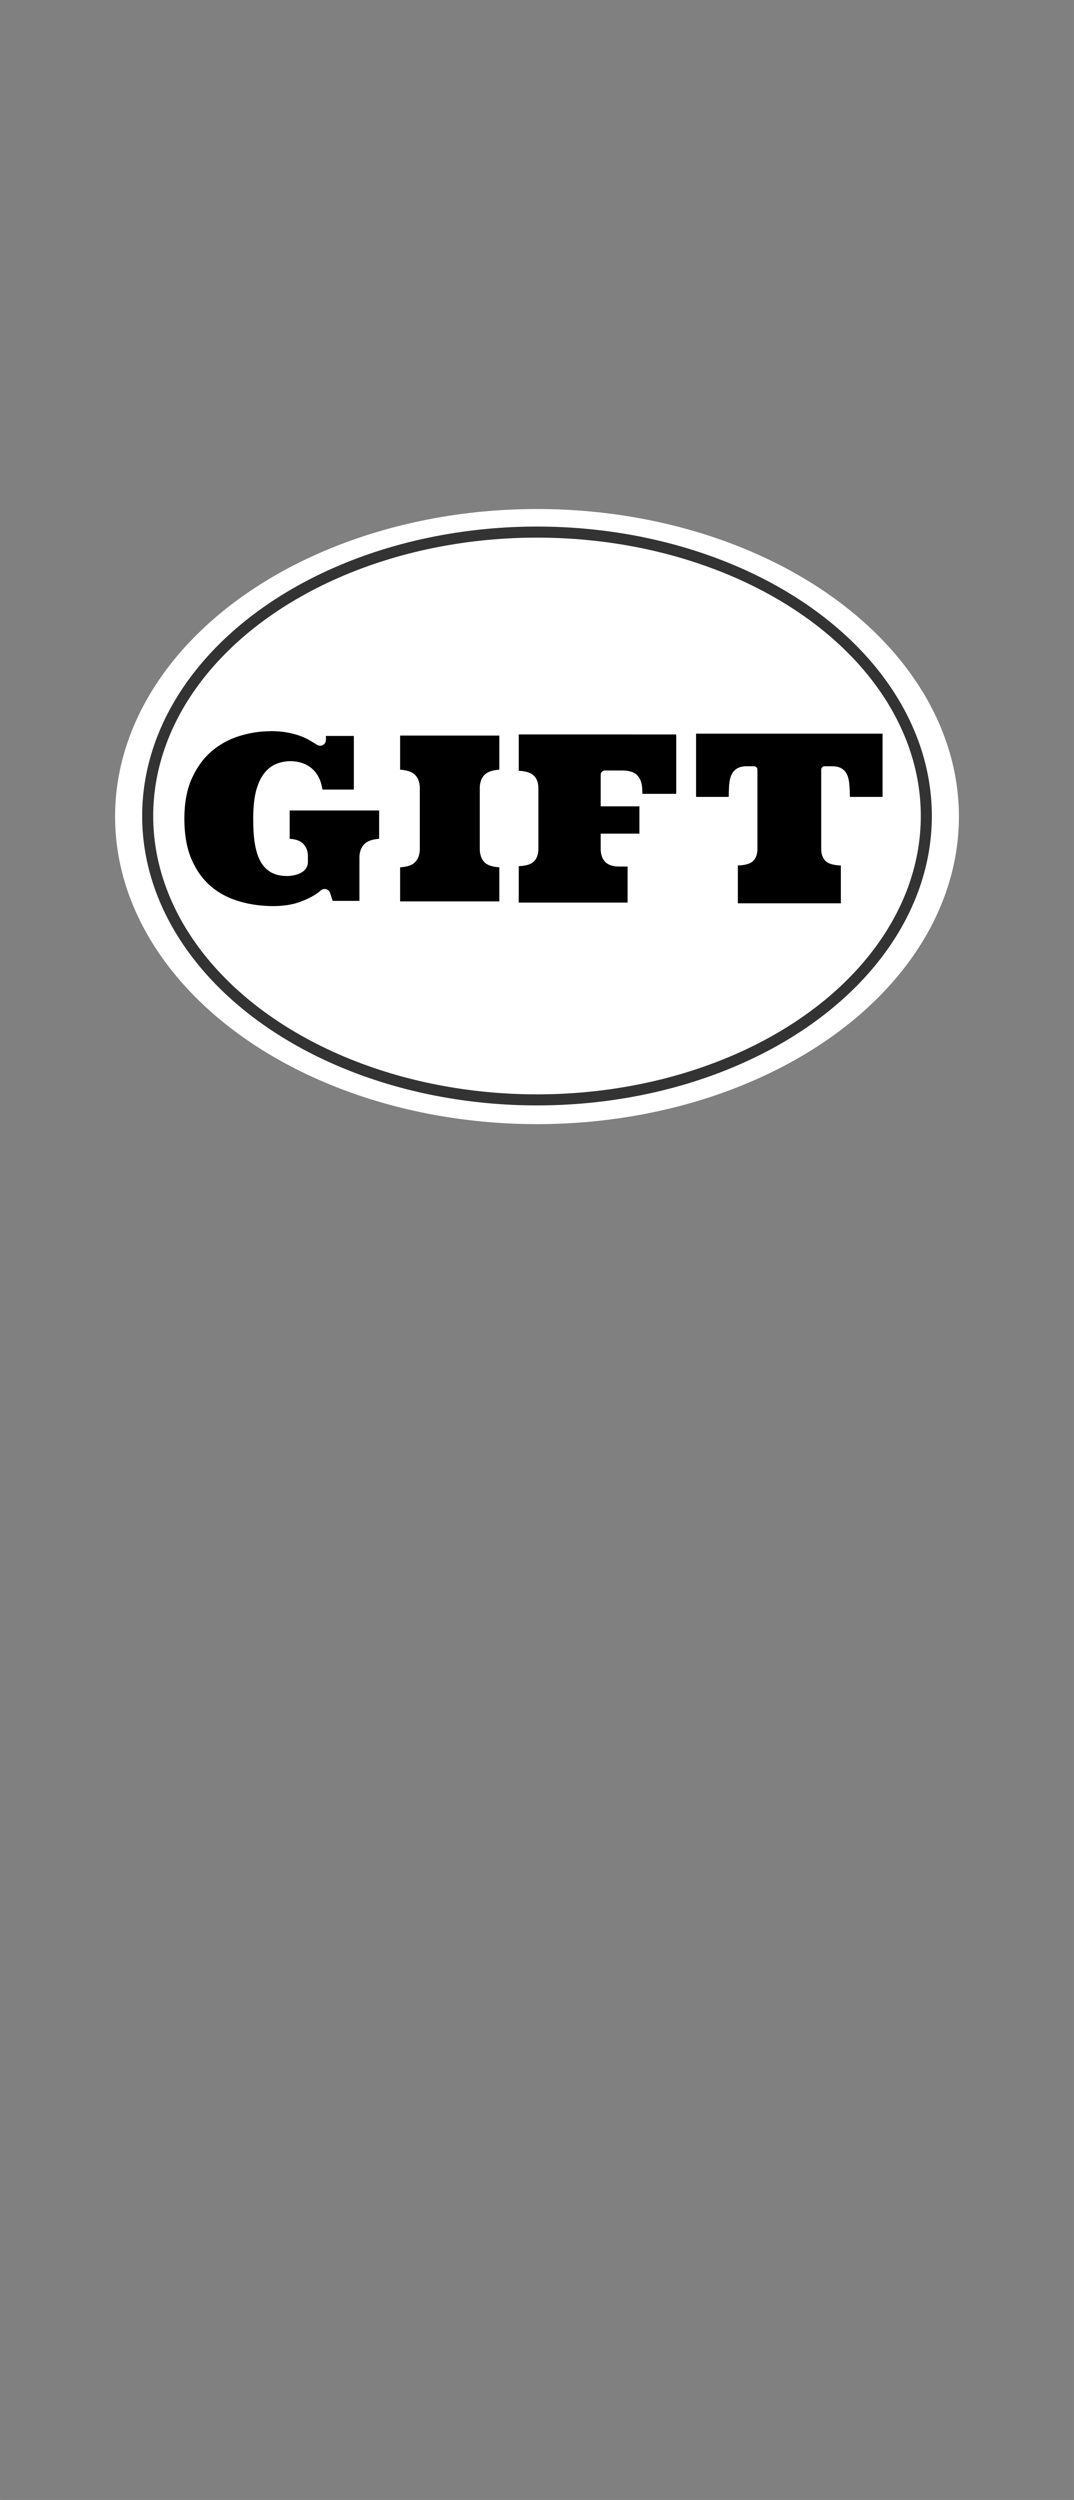 <svg width="116.69" height="271.51" version="1.1" viewBox="0 0 30.874 71.838" xmlns="http://www.w3.org/2000/svg">
 <rect x="0" y="0" width="30.874" height="71.838" fill="#808080" stroke="none"/>
 <g>
  <ellipse cx="15.437" cy="23.465" rx="12.129" ry="8.838" fill="#fff" style="paint-order:markers fill stroke"/>
  <g stroke-width=".265" aria-label="GIFT">
   <path d="m7.779 21.012c-0.313 0-0.619 0.049-0.918 0.145-0.294 0.094-0.555 0.24-0.789 0.441-0.228 0.198-0.413 0.454-0.559 0.775-0.14 0.311-0.213 0.695-0.213 1.152 0 0.458 0.069 0.844 0.201 1.158 0.136 0.317 0.318 0.572 0.543 0.77 0.23 0.199 0.495 0.345 0.805 0.439 0.314 0.096 0.649 0.145 1.006 0.145 0.314 0 0.585-0.047 0.814-0.137 0.242-0.094 0.425-0.199 0.549-0.311a0.167 0.167 0 0 1 0.27 0.07l0.076 0.229h0.768v-1.244c0-0.183 0.069-0.357 0.215-0.445 0.096-0.059 0.217-0.084 0.352-0.096v-0.814h-2.572v0.814c0.134 0.011 0.254 0.036 0.348 0.109 4.8e-4 3.72e-4 0.001-3.75e-4 0.002 0 0.114 0.088 0.174 0.234 0.174 0.377v0.189c0 0.086-0.043 0.186-0.115 0.244-0.048 0.04-0.101 0.071-0.158 0.094a0.167 0.167 0 0 1-0.004 0c-0.056 0.02-0.115 0.036-0.178 0.045-0.054 0.008-0.1 0.012-0.143 0.012-0.162 0-0.311-0.029-0.439-0.094a0.167 0.167 0 0 1-0.004-2e-3c-0.132-0.069-0.239-0.179-0.318-0.316a0.167 0.167 0 0 1-0.002-0.004c-0.076-0.139-0.128-0.305-0.162-0.504a0.167 0.167 0 0 1-0.002-0.004c-0.032-0.201-0.047-0.441-0.047-0.725 0-0.3 0.024-0.554 0.074-0.764a0.167 0.167 0 0 1 0-2e-3c0.052-0.206 0.125-0.378 0.225-0.514 0.097-0.132 0.217-0.232 0.357-0.289 0.129-0.054 0.267-0.082 0.41-0.082 0.278 0 0.525 0.094 0.693 0.283 0.131 0.143 0.199 0.33 0.232 0.533h0.902v-1.541h-0.803v0.113a0.167 0.167 0 0 1-0.258 0.141c-0.048-0.03-0.111-0.069-0.191-0.117a0.167 0.167 0 0 1-0.004-2e-3c-0.069-0.043-0.157-0.087-0.266-0.127a0.167 0.167 0 0 1-0.002 0c-0.105-0.041-0.232-0.077-0.381-0.105-0.141-0.027-0.304-0.041-0.488-0.041z"/>
   <path d="m11.502 21.137v0.98c0.141 0.011 0.266 0.036 0.363 0.098 0.141 0.087 0.203 0.256 0.203 0.436v1.742c0 0.179-0.063 0.347-0.203 0.436a0.153 0.153 0 0 1-2e-3 2e-3c-0.097 0.059-0.221 0.081-0.361 0.092v0.98h2.852v-0.98c-0.139-0.011-0.263-0.034-0.359-0.092a0.153 0.153 0 0 1-0.004-2e-3c-0.137-0.089-0.199-0.256-0.199-0.436v-1.742c0-0.181 0.063-0.35 0.203-0.438 0.096-0.06 0.22-0.084 0.359-0.096v-0.98z"/>
   <path d="m14.912 21.104v1.045c0.151 0.009 0.281 0.033 0.377 0.094 0.129 0.08 0.188 0.235 0.188 0.408v1.742c0 0.173-0.059 0.327-0.188 0.408-6.59e-4 6.74e-4 -0.001 0.001-2e-3 2e-3 -0.096 0.058-0.225 0.079-0.375 0.088v1.045h3.129v-1.035h-0.23c-0.178 0-0.325-0.037-0.422-0.141-6.9e-4 -0.001-0.001-0.003-2e-3 -0.004-0.083-0.096-0.119-0.223-0.119-0.363v-0.531c-5.31e-4 -0.067 0.054-0.122 0.121-0.121h0.977v-0.363h-0.977c-0.067 0-0.122-0.054-0.121-0.121v-0.996c-5.31e-4 -0.067 0.054-0.122 0.121-0.121h0.479c0.101 0 0.188 0.01 0.266 0.033h2e-3c0.085 0.022 0.162 0.073 0.213 0.143 0.056 0.07 0.088 0.158 0.104 0.258 0.01 0.064 0.011 0.154 0.014 0.238h0.973v-1.707z"/>
   <path d="m20.01 21.082v1.818h0.939c0.001-0.109 0.004-0.218 0.01-0.305 0.007-0.122 0.025-0.224 0.059-0.307a0.099 0.099 0 0 1 0-2e-3c0.035-0.085 0.092-0.156 0.168-0.201 0.078-0.047 0.172-0.066 0.277-0.066h0.211a0.099 0.099 0 0 1 0.1 0.1v2.273c0 0.169-0.056 0.314-0.178 0.391-0.094 0.058-0.227 0.08-0.385 0.088v1.086h2.961v-1.086c-0.158-0.008-0.29-0.03-0.385-0.088a0.099 0.099 0 0 1-2e-3 0c-0.121-0.077-0.178-0.222-0.178-0.391v-2.273a0.099 0.099 0 0 1 0.1-0.1h0.213c0.106 0 0.2 0.018 0.277 0.066 0.078 0.045 0.133 0.119 0.166 0.205 0.033 0.084 0.049 0.184 0.057 0.305 0.007 0.087 0.01 0.196 0.012 0.305h0.939v-1.818z"/>
  </g>
  <rect x="16.932" y="23.171" width="1.449" height=".784" ry="0" stroke-width=".132" style="paint-order:markers fill stroke"/>
 </g>
 <ellipse cx="15.437" cy="23.448" rx="11.192" ry="8.158" fill="none" stroke="#333" stroke-width=".318" style="paint-order:markers fill stroke"/>
</svg>
